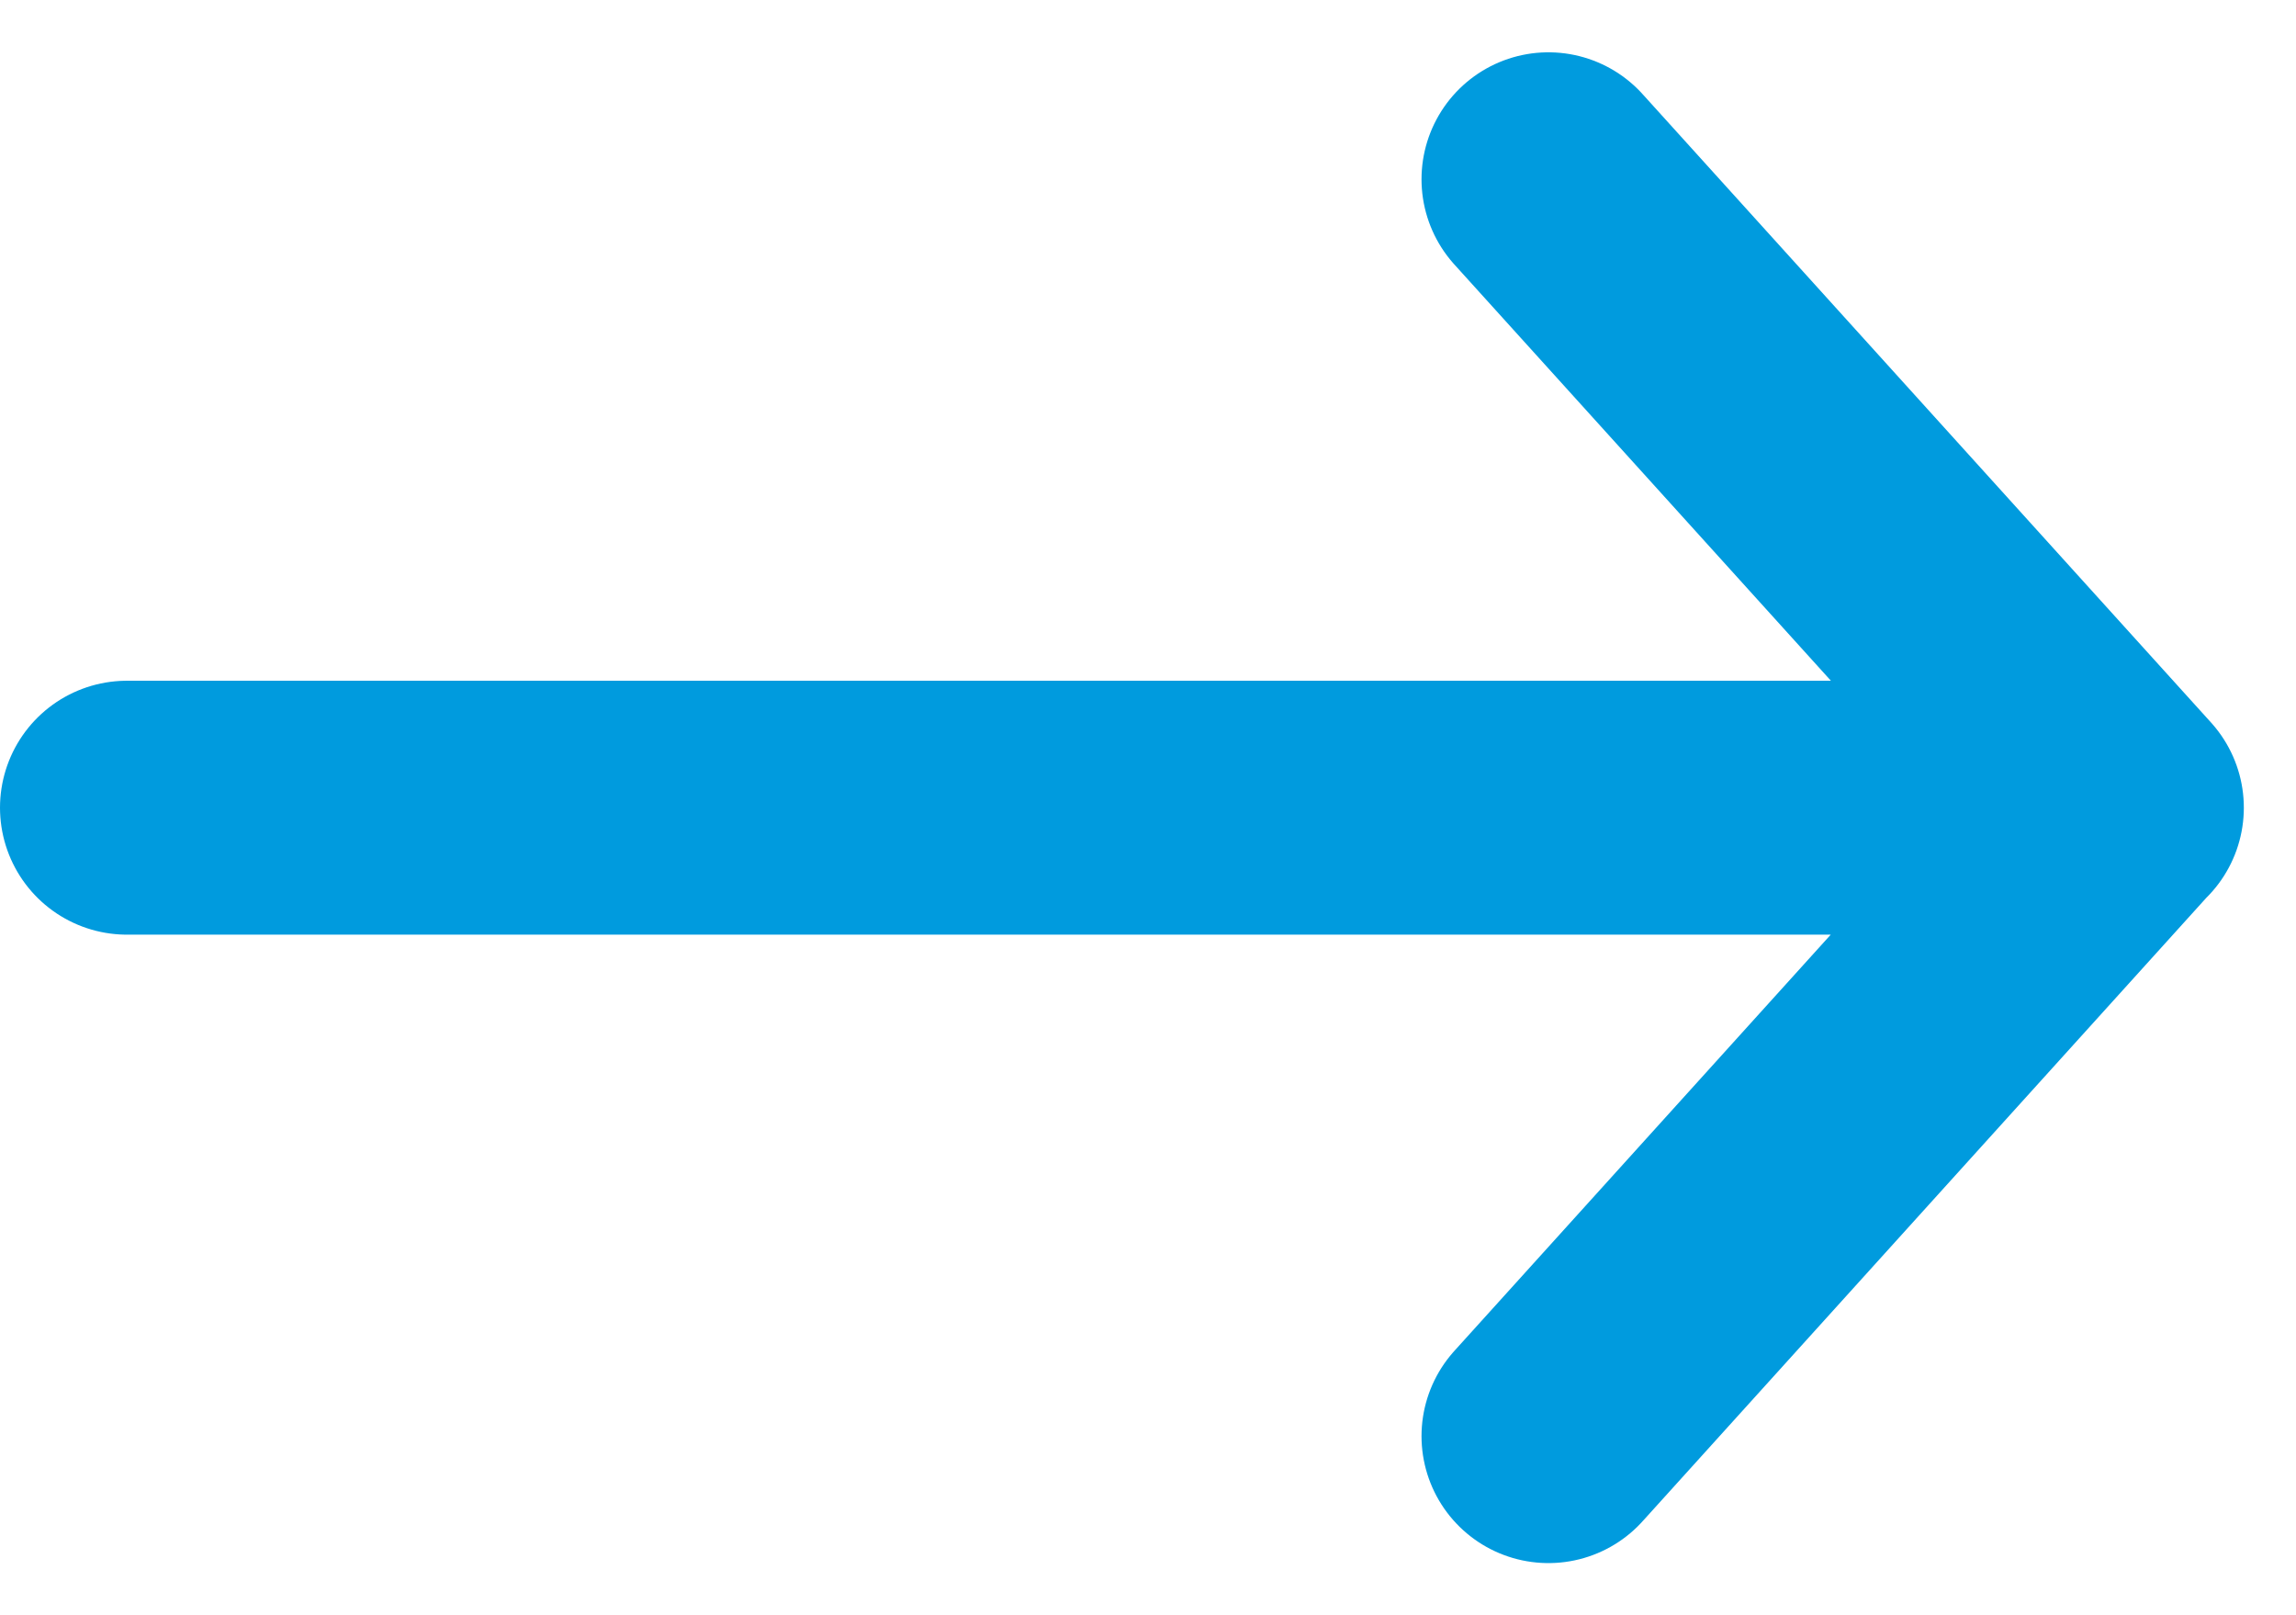 <svg xmlns="http://www.w3.org/2000/svg" width="18.09" height="12.724" viewBox="0 0 18.09 12.724">
  <path id="Path_6136" data-name="Path 6136" d="M20.677,12.95H5m15.677,0L16.2,17.9m4.479-4.95L16.2,8" transform="translate(-4 -6.588)" fill="none" stroke="#009bde" stroke-linecap="round" stroke-linejoin="round" stroke-width="2"/>
</svg>
